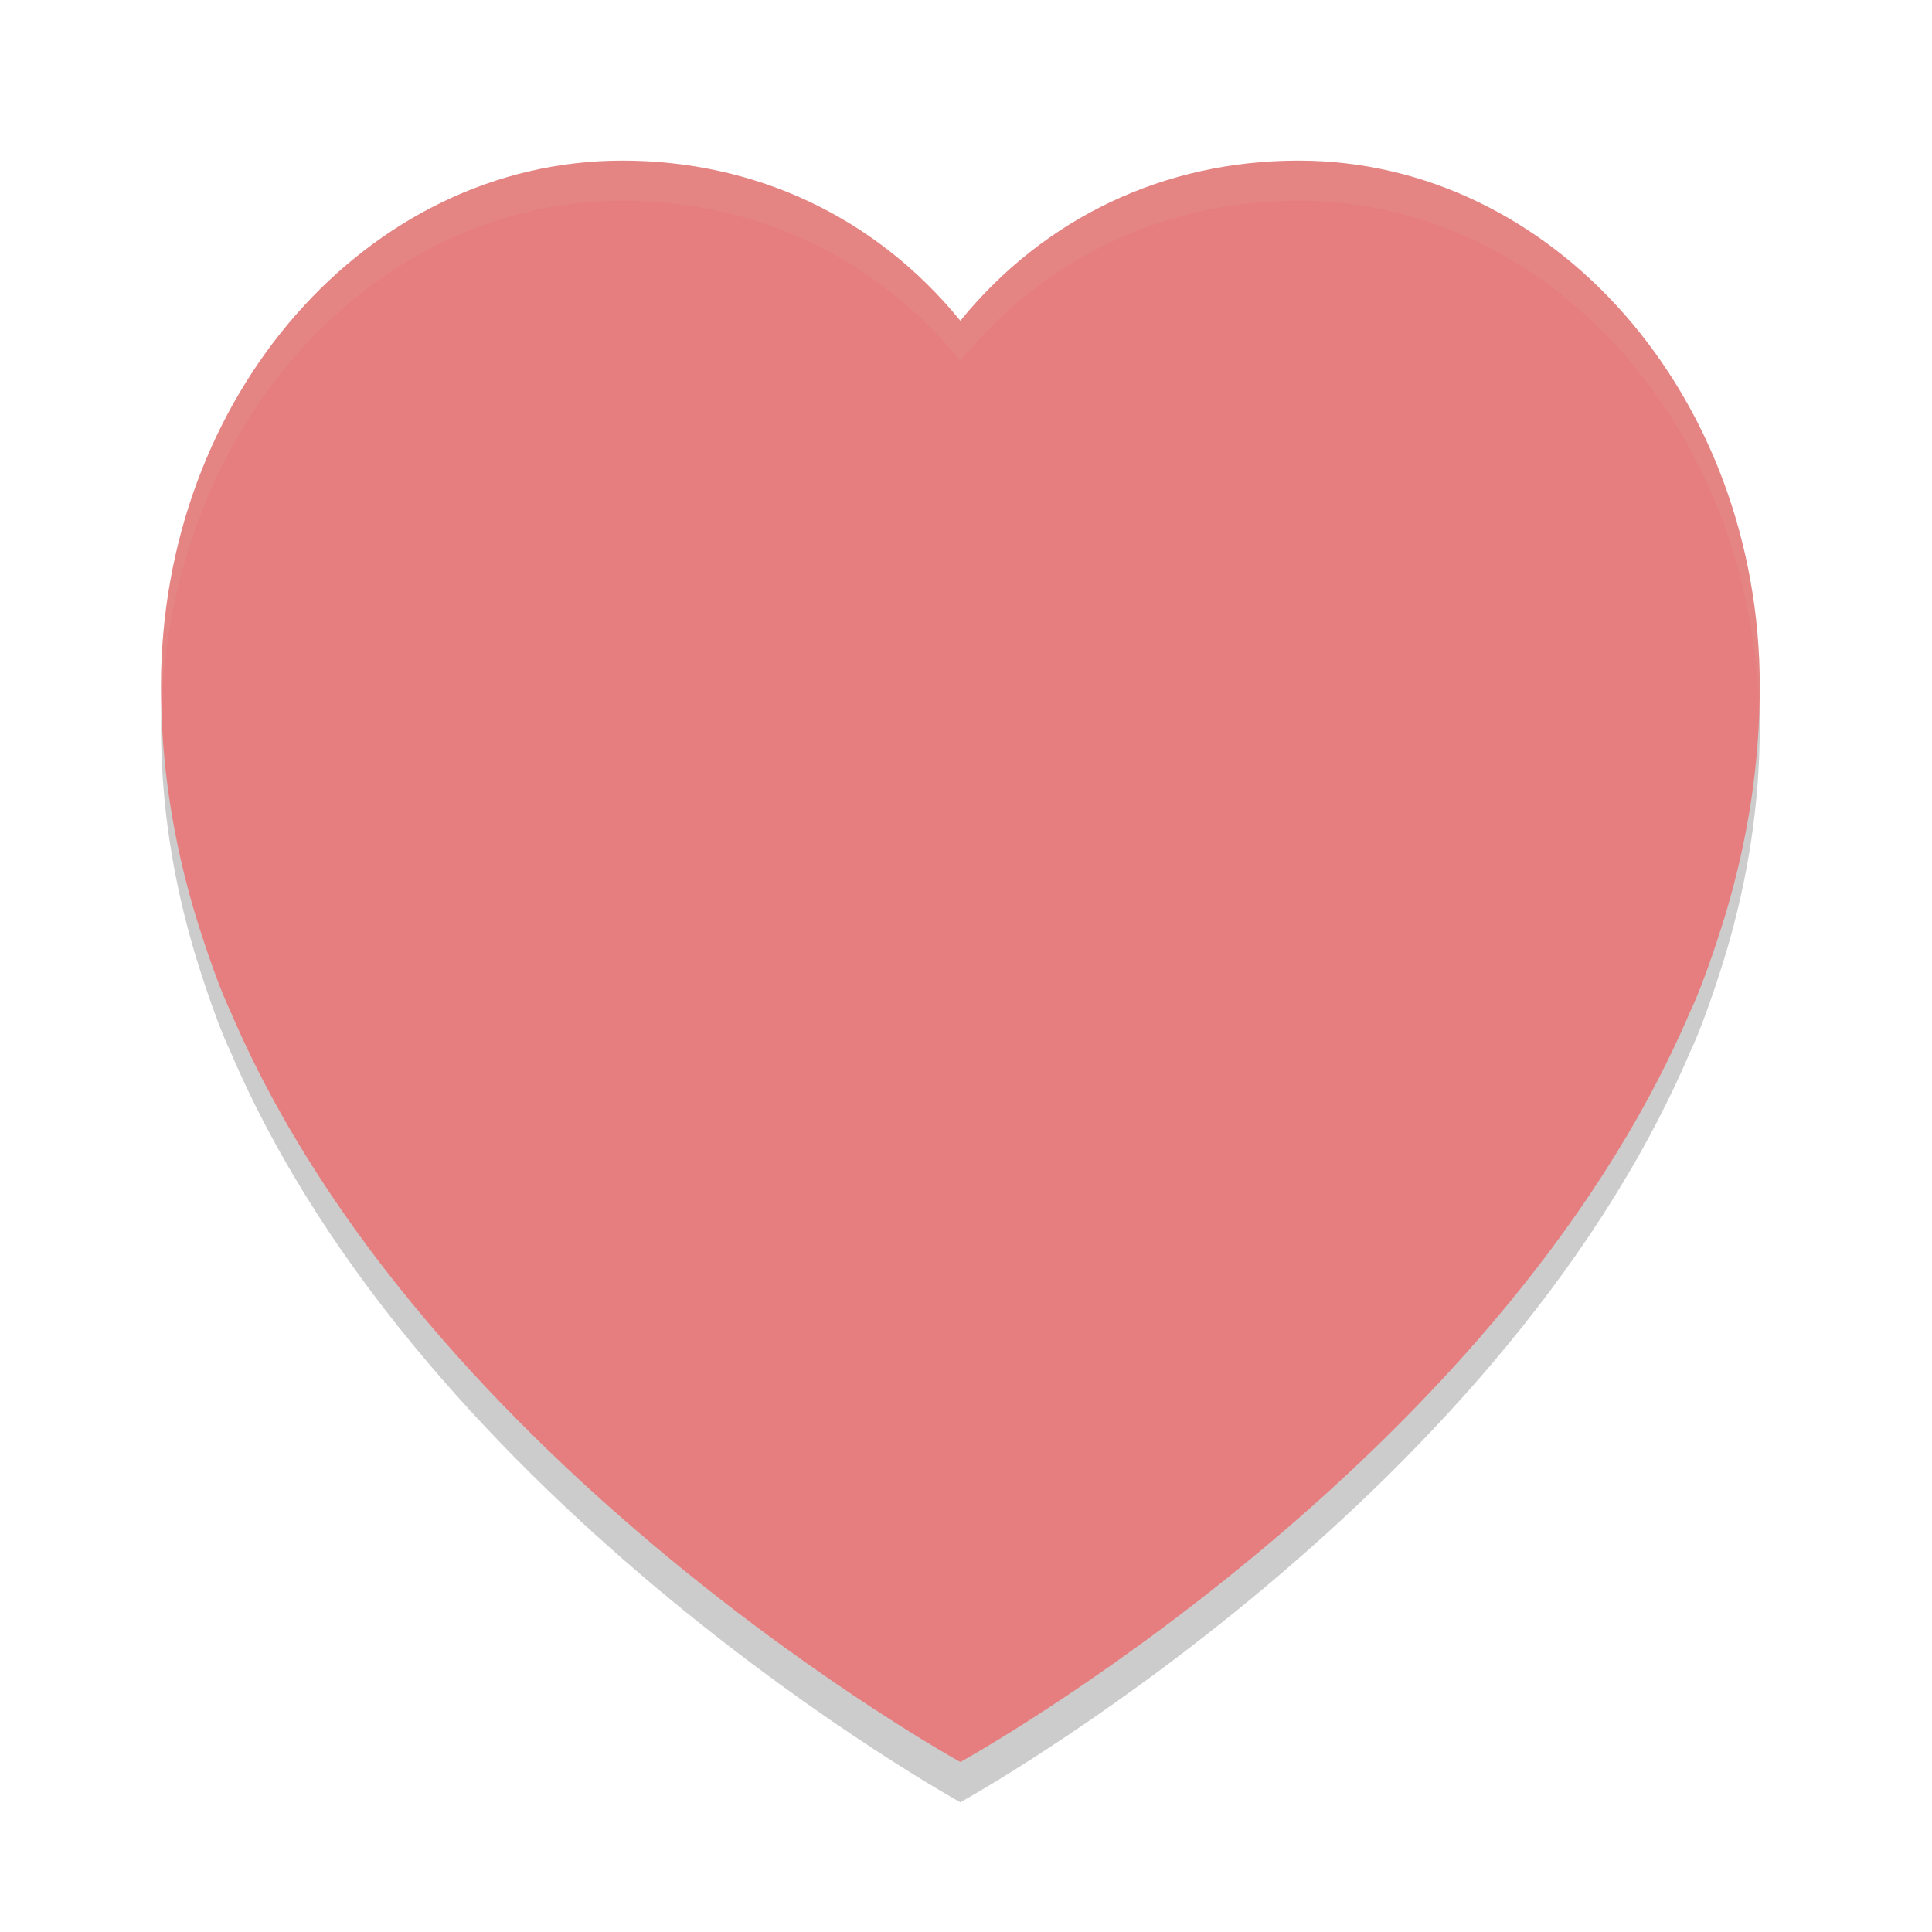 <svg xmlns="http://www.w3.org/2000/svg" width="24" height="24" version="1">
 <g style="opacity:0.2" transform="matrix(0.045,0,0,0.049,2,1.629)">
  <g>
   <path d="M 127.312,17.679 C 56.993,17.679 2e-6,77.356 2e-6,150.971 c 0,19.779 3.334,38.816 9.18,56.992 0,0 5.303,16.386 9.999,25.414 53.668,115.43 201.483,190.285 201.483,190.285 0,0 147.815,-74.855 201.483,-190.285 4.696,-9.028 9.999,-25.414 9.999,-25.414 5.846,-18.176 9.201,-37.213 9.201,-56.992 0,-73.615 -57.015,-133.293 -127.333,-133.293 -36.878,0 -70.091,14.369 -93.35,40.598 -23.259,-26.229 -56.472,-40.598 -93.35,-40.598 z"/>
  </g>
 </g>
 <g style="fill:#e67e80" transform="matrix(0.045,0,0,0.049,2,1.129)">
  <g>
   <path d="M 127.312,17.679 C 56.993,17.679 2e-6,77.356 2e-6,150.971 c 0,19.779 3.334,38.816 9.18,56.992 0,0 5.303,16.386 9.999,25.414 53.668,115.43 201.483,190.285 201.483,190.285 0,0 147.815,-74.855 201.483,-190.285 4.696,-9.028 9.999,-25.414 9.999,-25.414 5.846,-18.176 9.201,-37.213 9.201,-56.992 0,-73.615 -57.015,-133.293 -127.333,-133.293 -36.878,0 -70.091,14.369 -93.35,40.598 -23.259,-26.229 -56.472,-40.598 -93.35,-40.598 z"/>
  </g>
 </g>
 <g style="opacity:0.1;fill:#d3c6aa" transform="matrix(0.045,0,0,0.049,2,1.129)">
  <g style="fill:#d3c6aa">
   <path style="fill:#d3c6aa" transform="matrix(11.034,0,0,10.15,-44.135,-22.92)" d="M 15.539,4 C 9.166,4 4,9.88 4,17.133 4,17.313 4.014,17.489 4.02,17.668 4.237,10.632 9.304,5 15.539,5 18.881,5 21.892,6.416 24,9 26.108,6.416 29.117,5 32.459,5 38.694,5 43.761,10.632 43.979,17.668 43.984,17.489 44,17.313 44,17.133 44,9.88 38.832,4 32.459,4 29.117,4 26.108,5.416 24,8 21.892,5.416 18.881,4 15.539,4 Z"/>
  </g>
 </g>
</svg>
